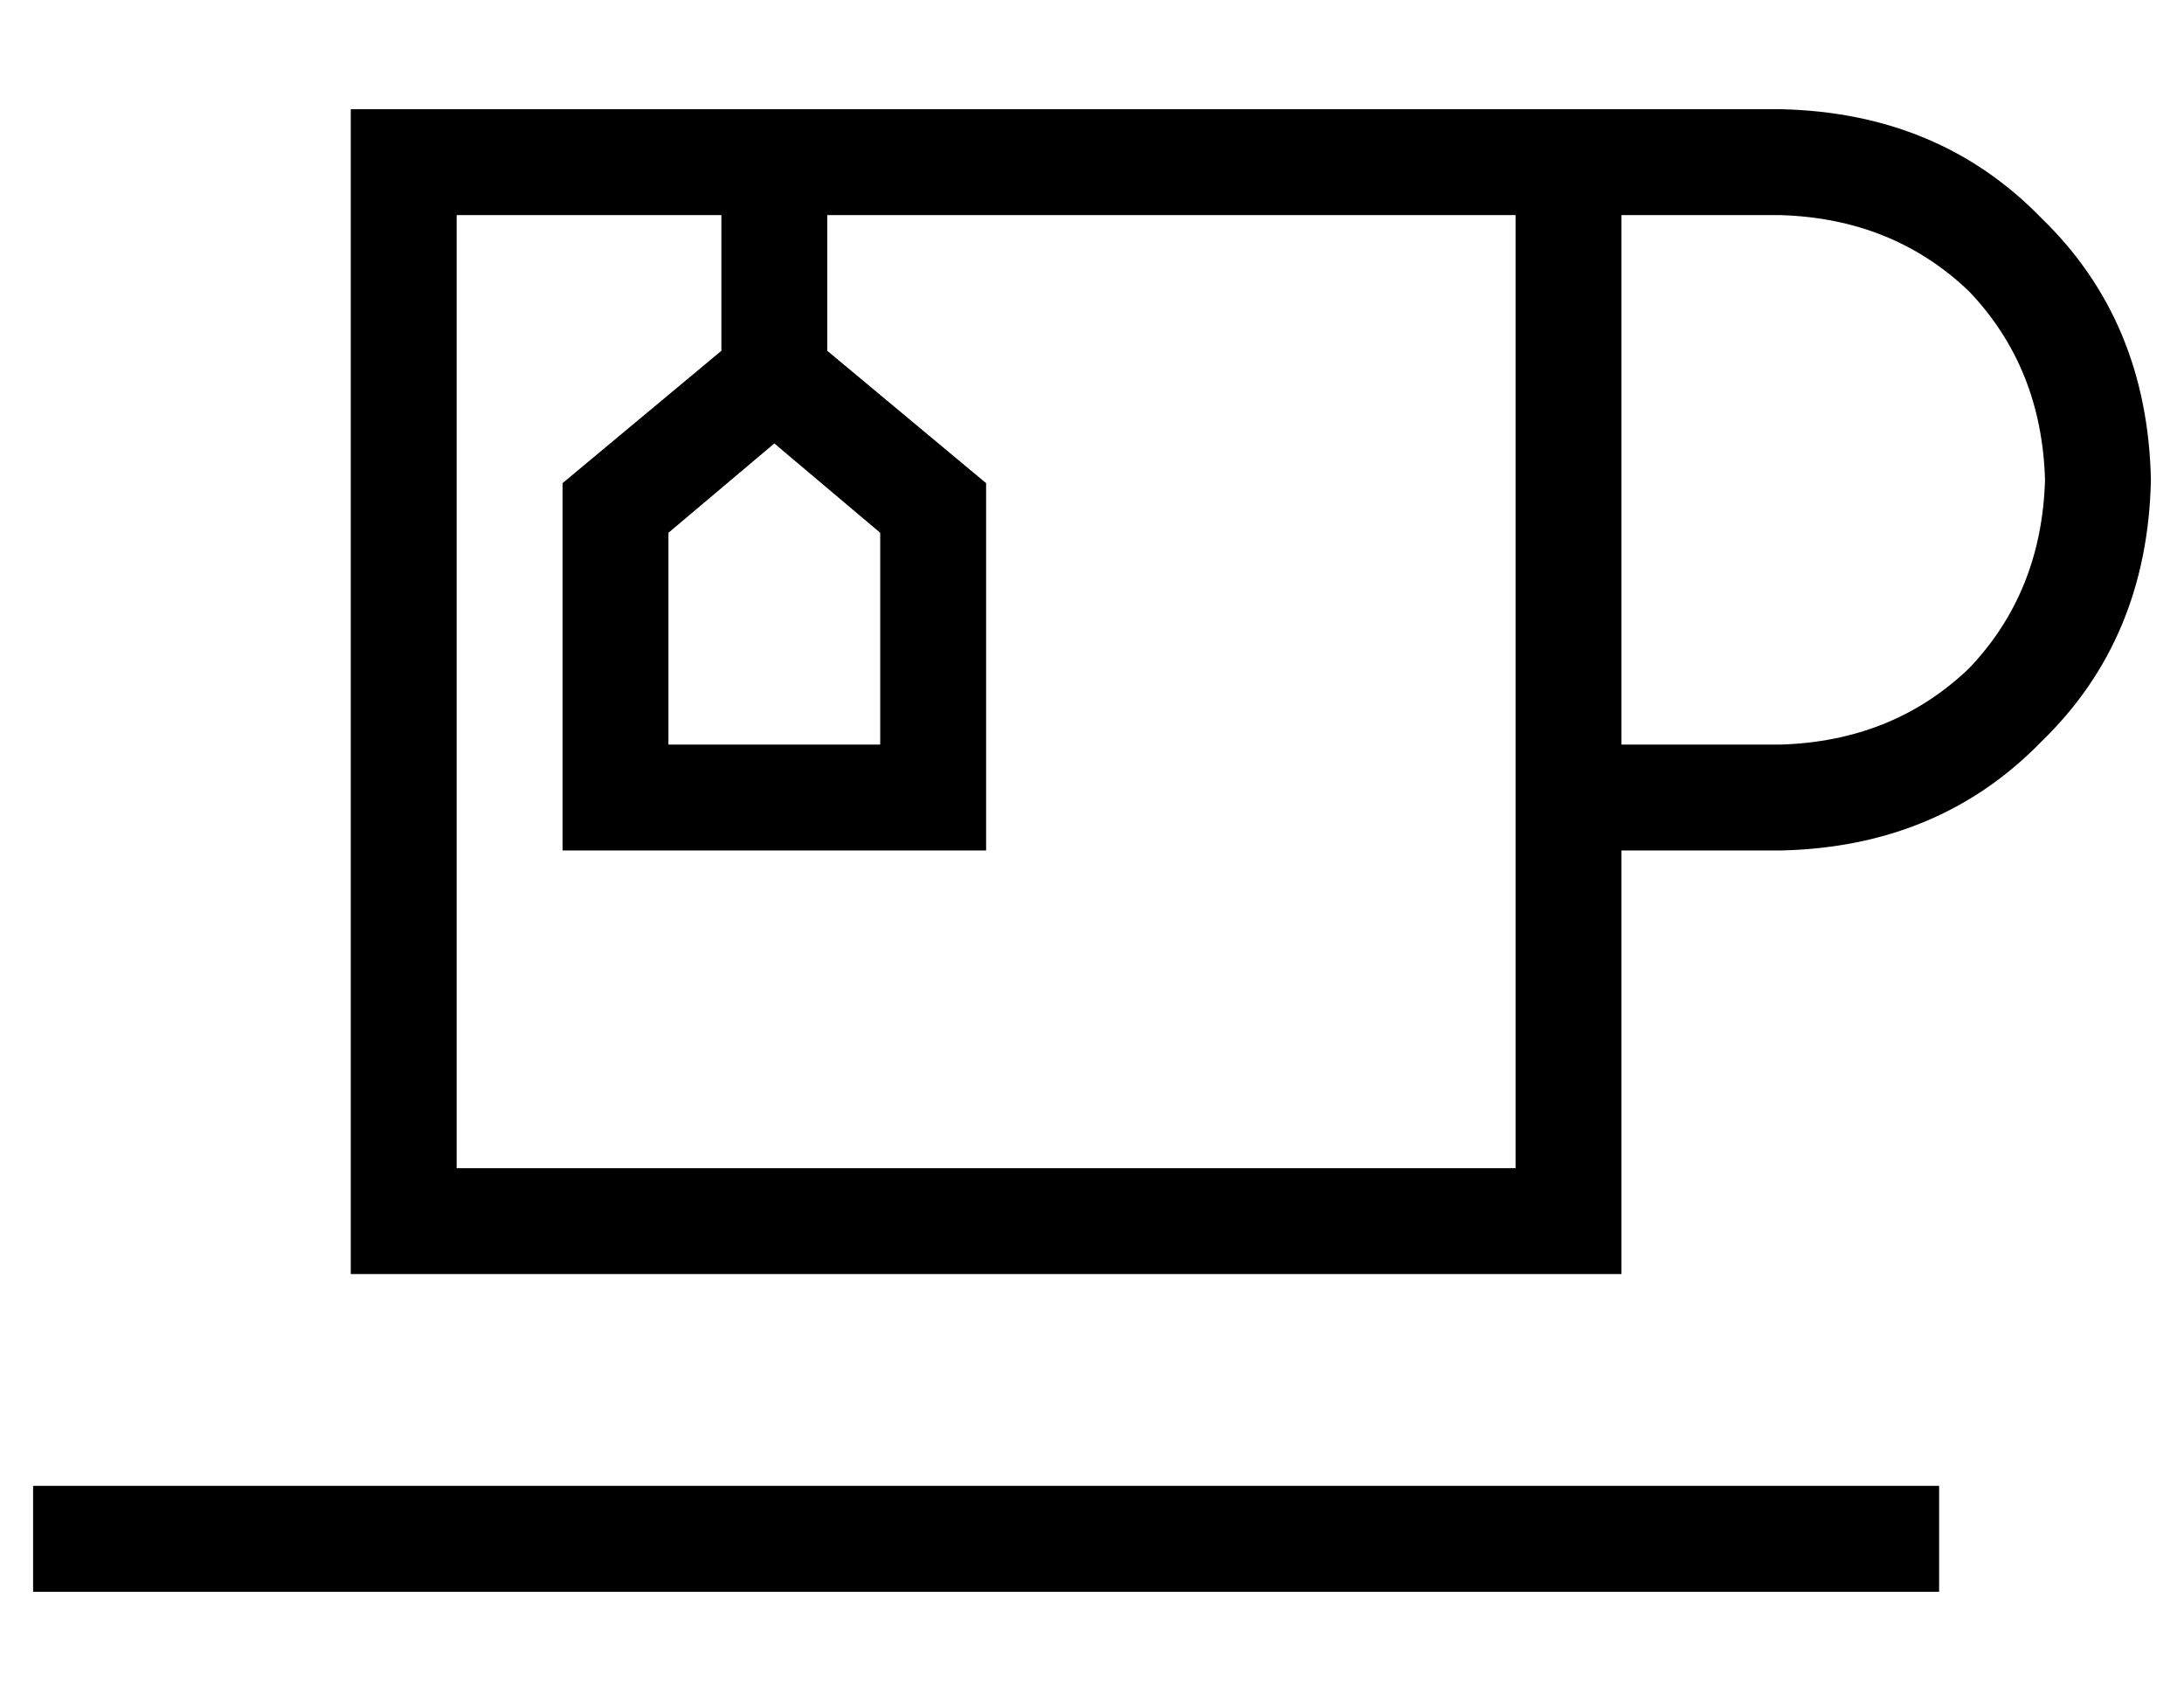 <?xml version="1.0" standalone="no"?>
<!DOCTYPE svg PUBLIC "-//W3C//DTD SVG 1.1//EN" "http://www.w3.org/Graphics/SVG/1.1/DTD/svg11.dtd" >
<svg xmlns="http://www.w3.org/2000/svg" xmlns:xlink="http://www.w3.org/1999/xlink" version="1.1" viewBox="-10 -40 660 512">
   <path fill="currentColor"
d="M240 25h176h-176h208v160v0v32v0v96v0h-320v0v-288v0h80v0v41v0l-42 35v0l-6 5v0v7v0v88v0v16v0h16h112v-16v0v-88v0v-7v0l-6 -5v0l-42 -35v0v-41v0zM224 -7h-96h96h-128v32v0v288v0v32v0h32h352v-32v0v-96v0h48v0q48 -1 79 -33q32 -31 33 -79q-1 -48 -33 -79
q-31 -32 -79 -33h-48h-256zM480 185v-160v160v-160h48v0q34 1 57 23q22 23 23 57q-1 34 -23 57q-23 22 -57 23h-48v0zM0 409v32v-32v32h16h560v-32v0h-16h-560zM192 185v-64v64v-64l32 -27v0l32 27v0v64v0h-64v0z" />
</svg>
